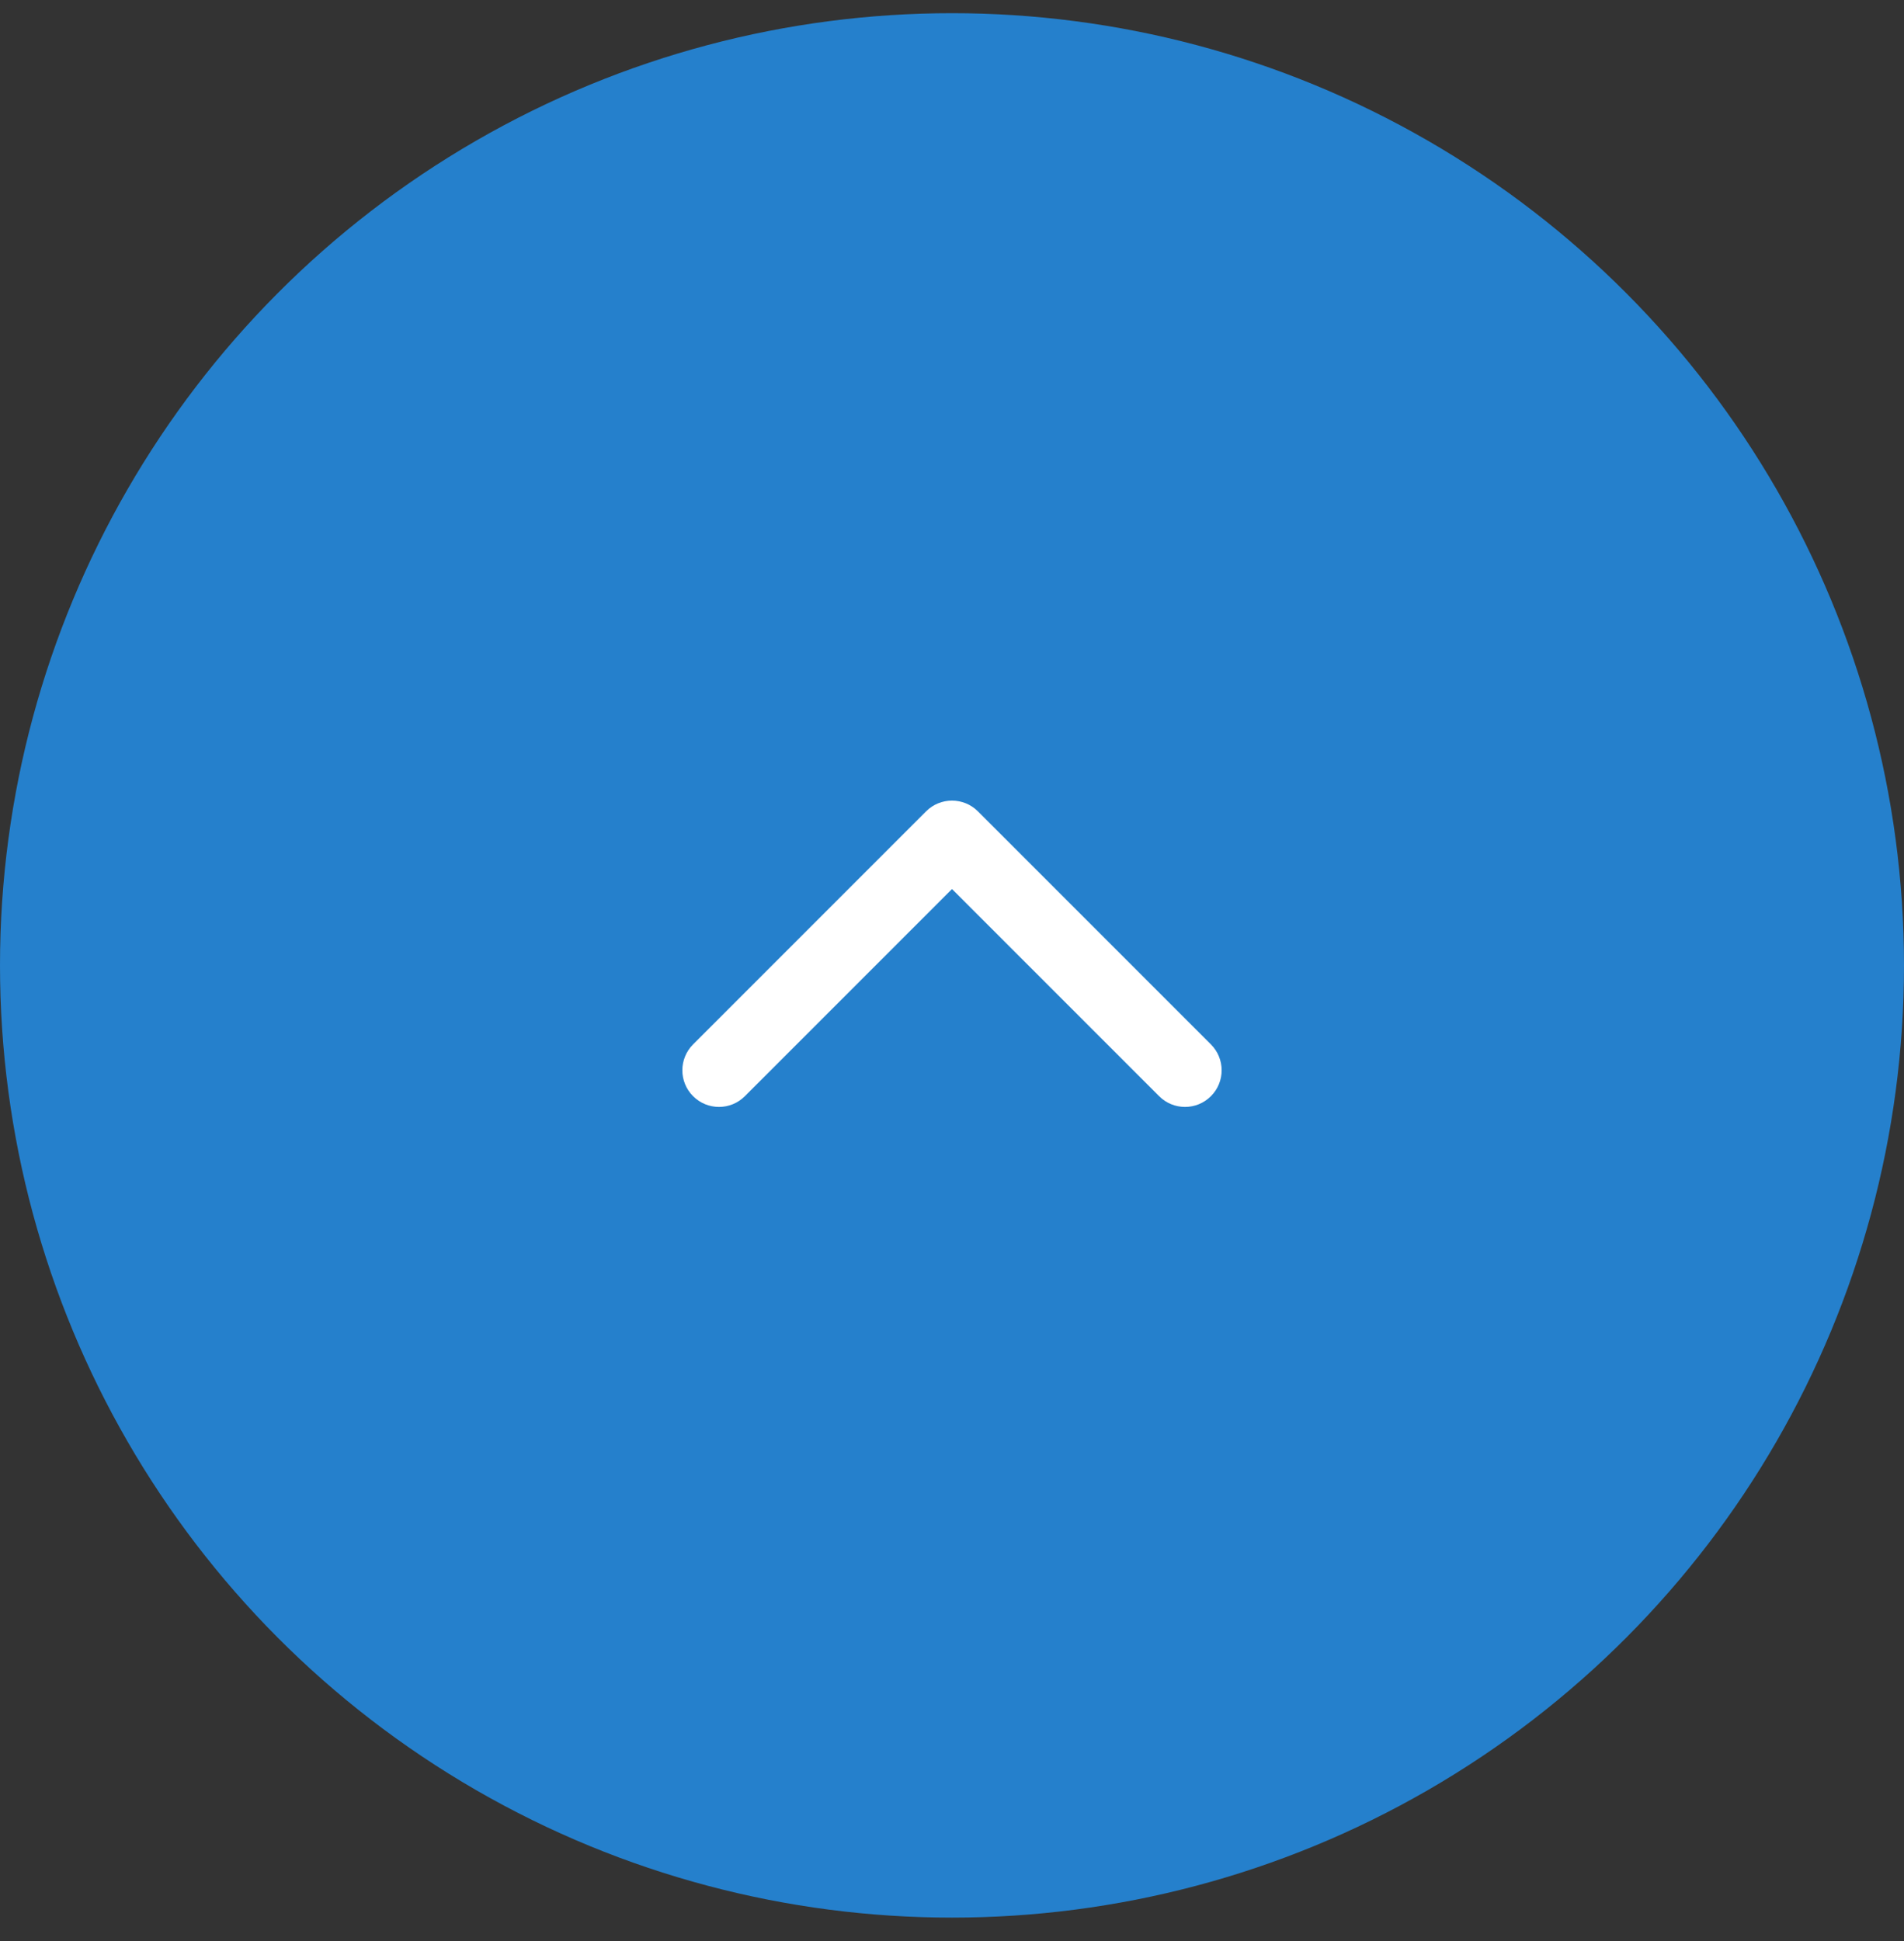 <svg width="52" height="53" viewBox="0 0 52 53" fill="none" xmlns="http://www.w3.org/2000/svg">
<rect x="0" y="0" width="52" height="53" fill="#333333" stroke="none"/>
<circle cx="26" cy="26.36" r="26" fill="#2580CC"/>
<path d="M26.707 22.153C26.317 21.763 25.683 21.763 25.293 22.153L18.929 28.517C18.538 28.908 18.538 29.541 18.929 29.931C19.32 30.322 19.953 30.322 20.343 29.931L26 24.275L31.657 29.931C32.047 30.322 32.681 30.322 33.071 29.931C33.462 29.541 33.462 28.908 33.071 28.517L26.707 22.153ZM27 23.36V22.86H25V23.36H27Z" fill="white"/>
</svg>

